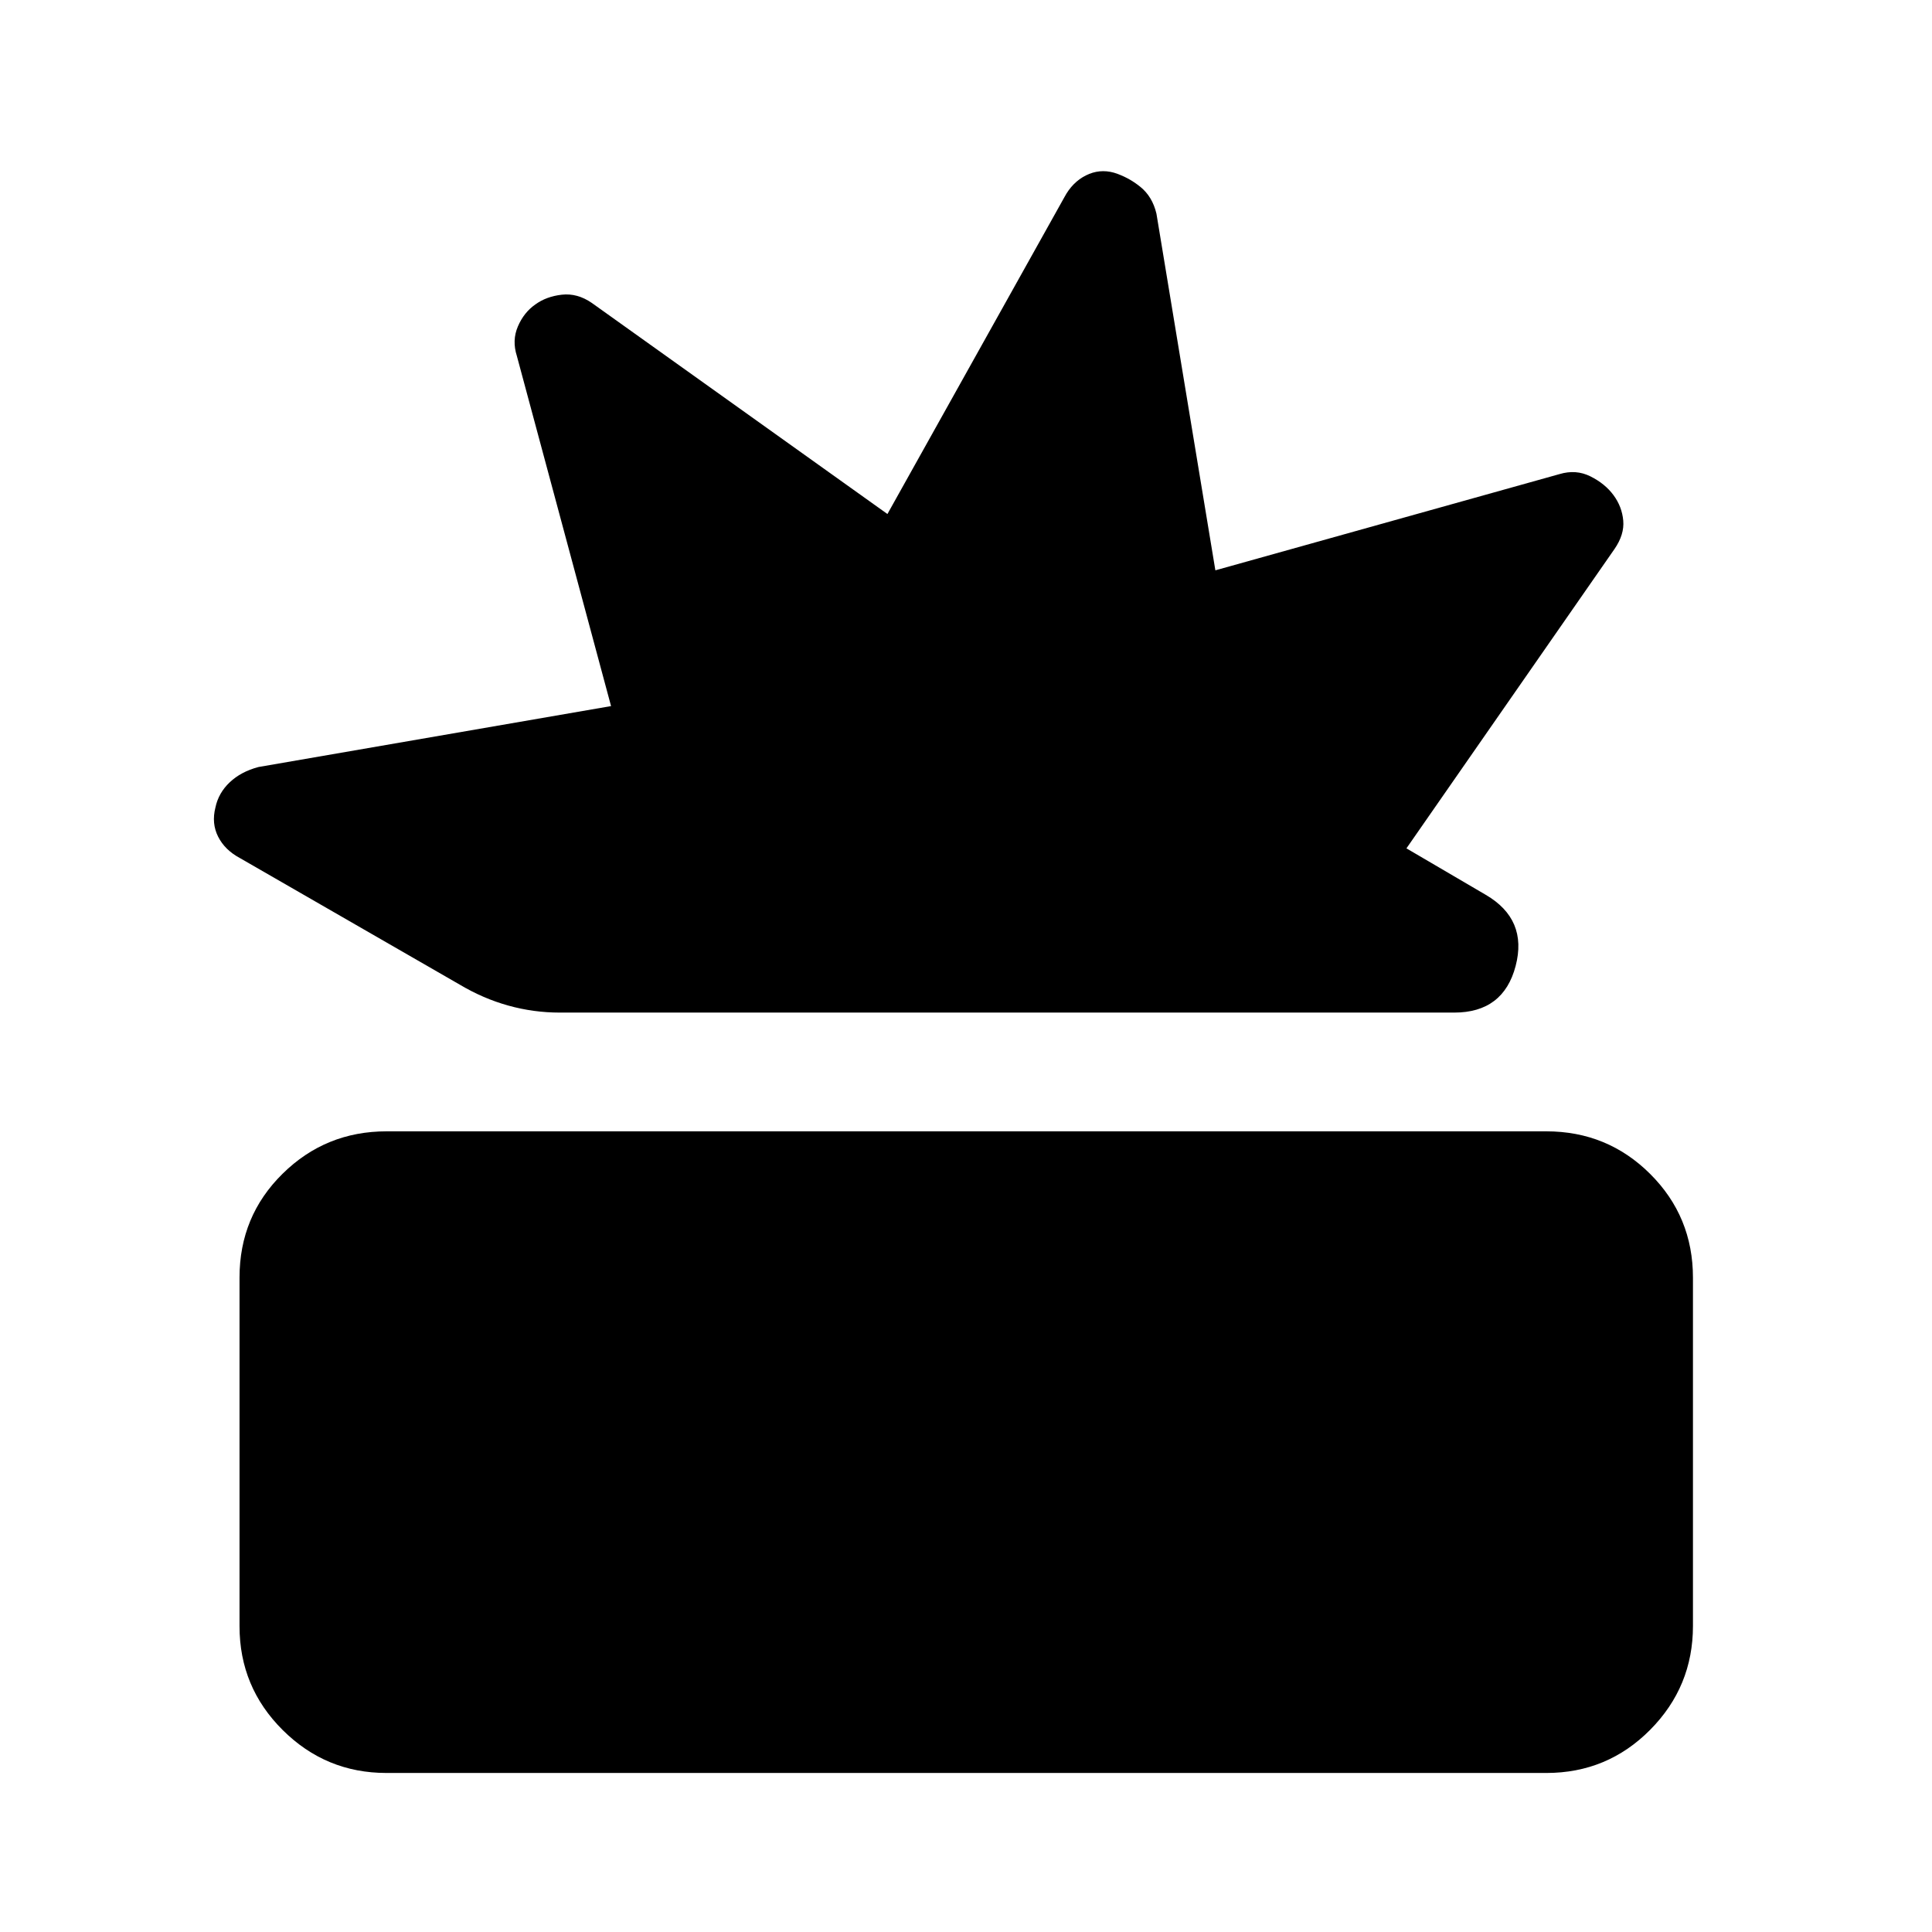 <svg xmlns="http://www.w3.org/2000/svg" height="48" viewBox="0 -960 960 960" width="48"><path d="M192.03-79.02q-30.12 0-51.56-21.33-21.45-21.34-21.45-51.56v-173.33q0-30.46 21.39-51.53 21.38-21.08 51.68-21.08h576.26q30.35 0 51.61 21.17 21.26 21.17 21.26 51.57v173.04q0 30.16-21.26 51.6-21.26 21.45-51.62 21.45H192.03Zm86.1-377.83q-13.04 0-25.53-3.48-12.49-3.47-24.19-10.43l-109.19-62.87q-7.46-3.98-10.82-10.6-3.36-6.63-1.36-14.51 1.5-7.22 7.09-12.52t14.28-7.61l175.22-30.28-46.8-173.96q-2.48-7.72.5-14.67 2.97-6.96 8.68-10.94 5.47-3.98 13.17-4.85 7.71-.86 14.91 4.11l146.87 104.87 87.93-157.43q3.98-7.46 10.69-10.82 6.7-3.36 13.92-1.36 7.22 2.24 13.17 7.08 5.96 4.84 7.96 13.29l29.28 177.22 170.96-47.8q8.22-2.48 15.42 1.12 7.21 3.59 11.44 9.31 4.23 5.72 4.85 12.65.62 6.92-4.33 14.11l-103.4 148.76 39.41 23.09q20.91 12.2 14.85 35.36-6.07 23.16-30.54 23.16H278.13Z"/></svg>